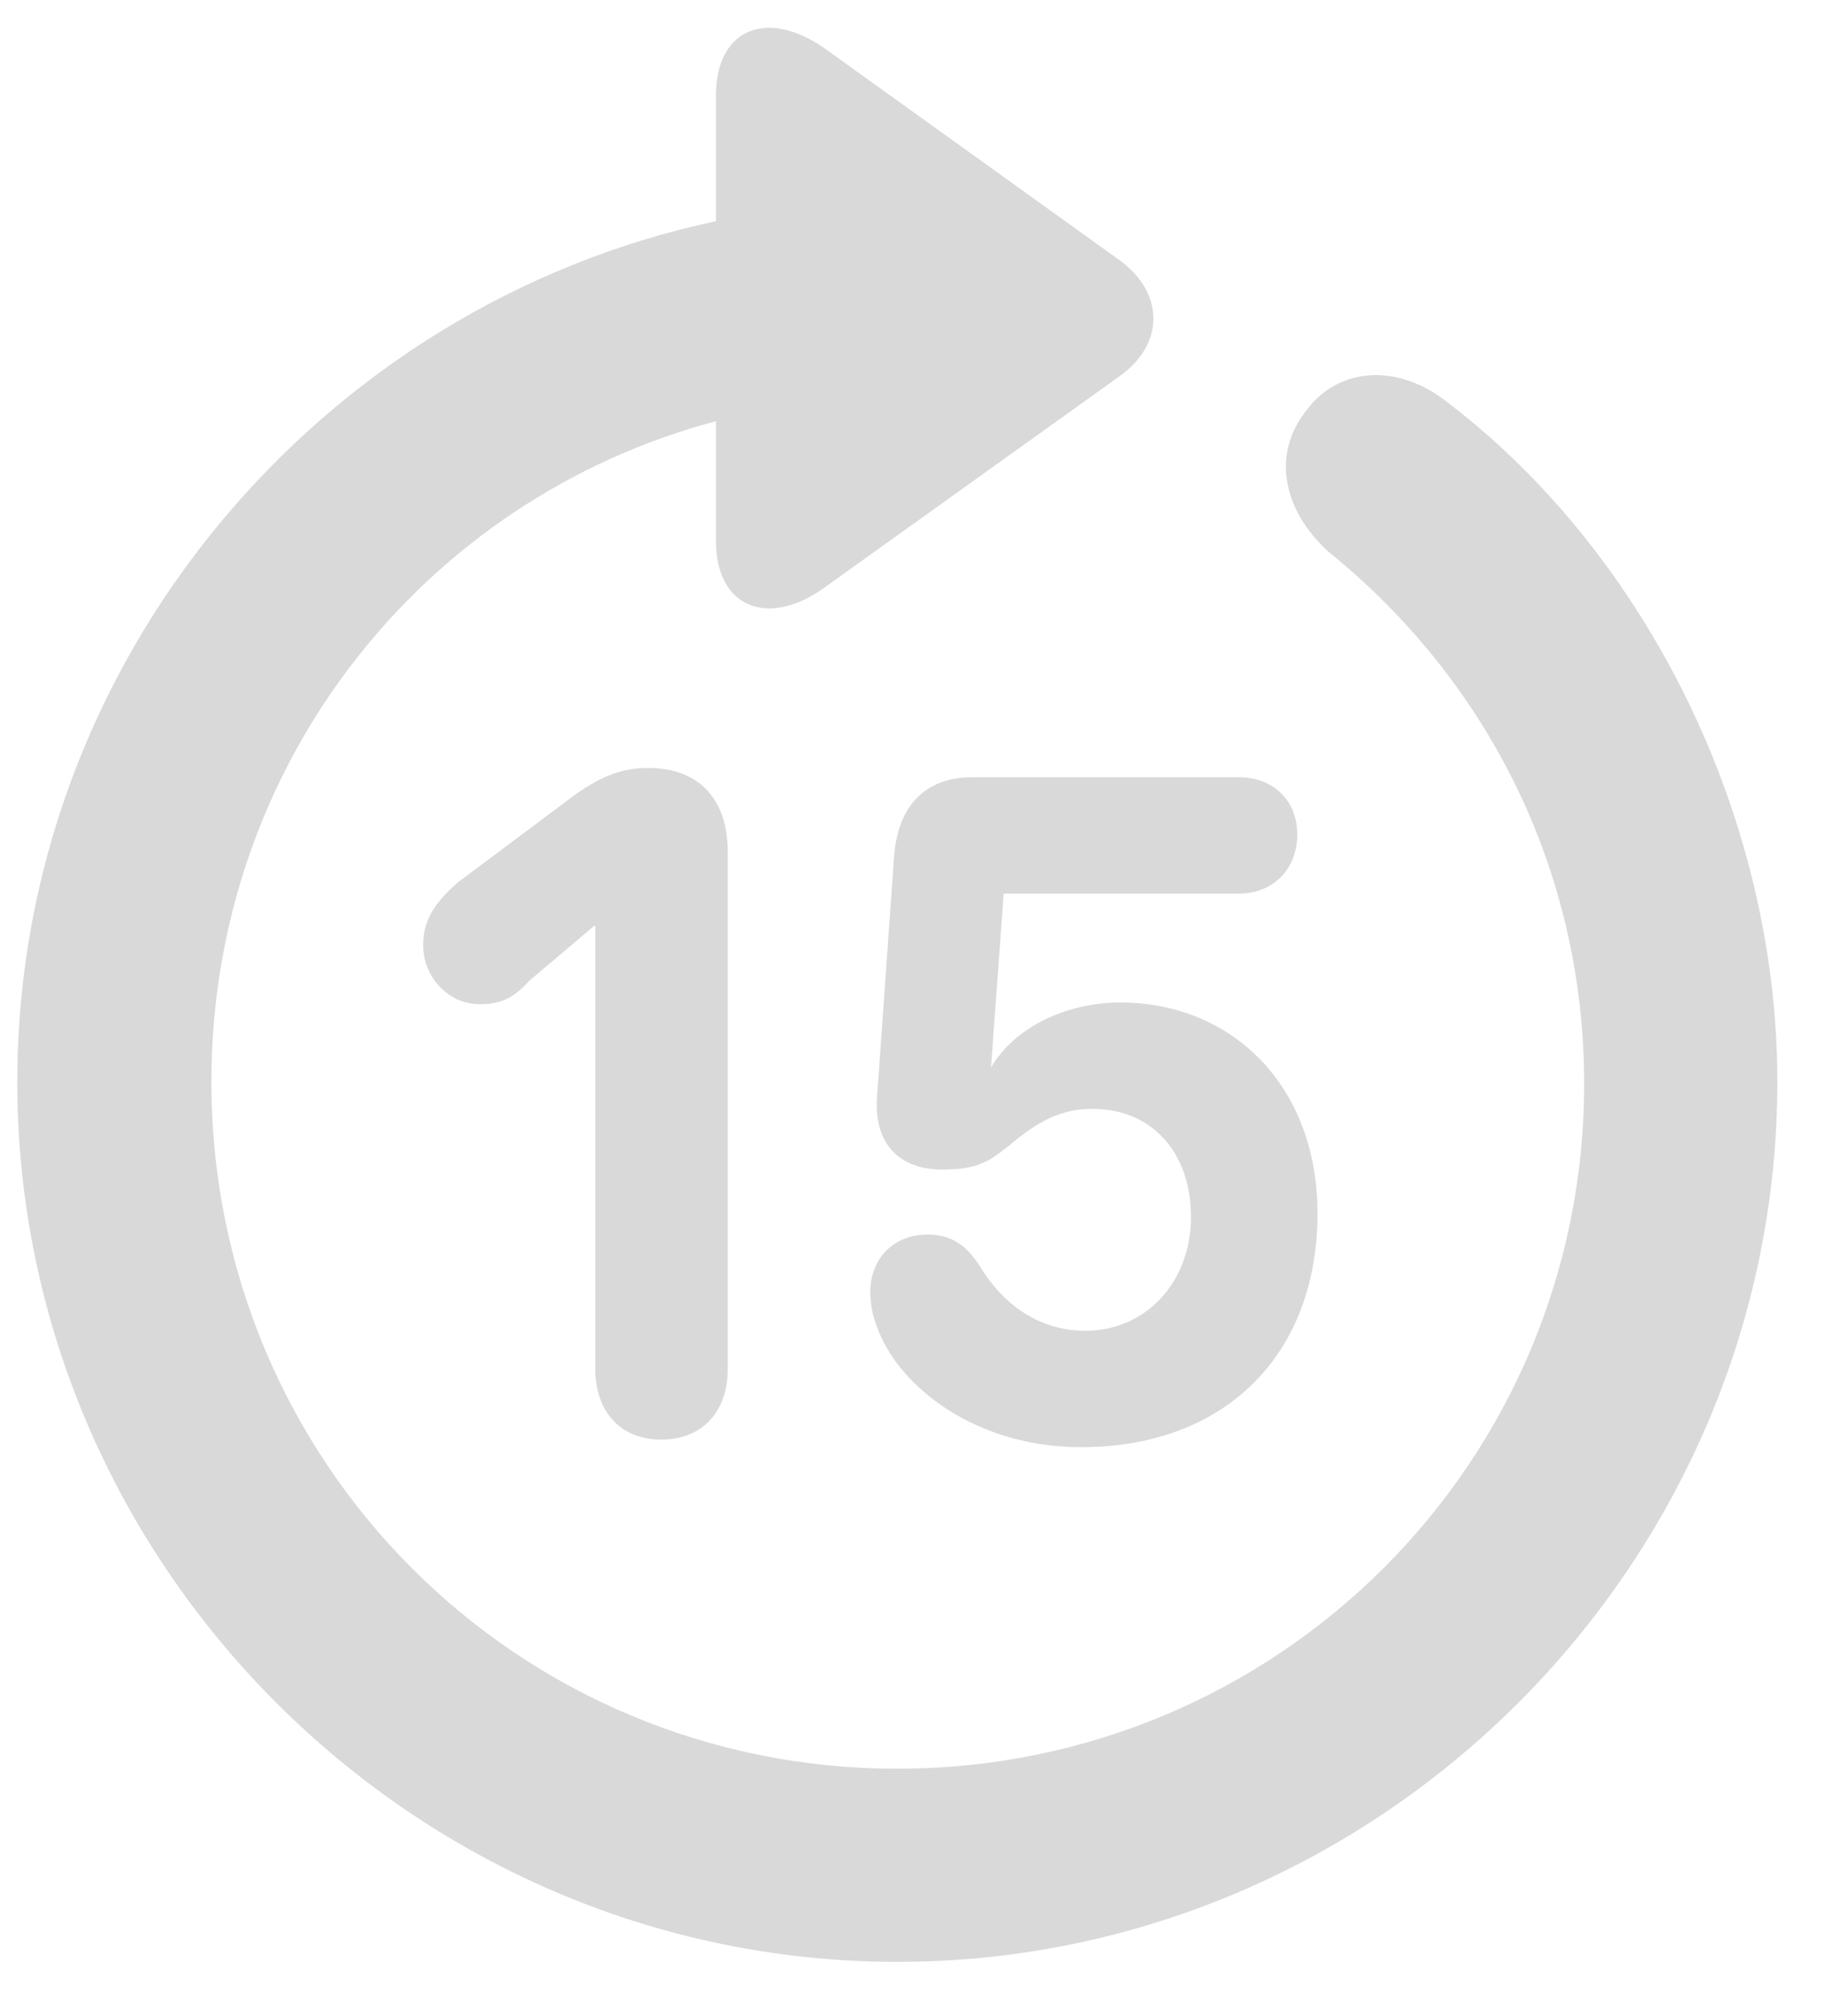 <svg width="19" height="21" viewBox="0 0 19 21" fill="none" xmlns="http://www.w3.org/2000/svg">
<path d="M0.18 11.268C0.18 16.296 4.32 20.435 9.347 20.435C14.374 20.435 18.514 16.296 18.514 11.268C18.514 8.509 17.152 5.784 15.104 4.211C14.568 3.771 13.944 3.824 13.61 4.272C13.232 4.747 13.381 5.327 13.83 5.74C15.464 7.058 16.493 9.018 16.502 11.268C16.51 15.232 13.311 18.423 9.347 18.423C5.383 18.423 2.202 15.232 2.202 11.268C2.202 7.955 4.417 5.195 7.458 4.387V5.635C7.458 6.338 8.011 6.54 8.591 6.118L11.659 3.921C12.133 3.587 12.133 3.051 11.659 2.708L8.6 0.511C8.011 0.089 7.458 0.282 7.458 0.994V2.304C3.327 3.182 0.18 6.891 0.18 11.268ZM6.886 14.995C7.308 14.995 7.581 14.714 7.581 14.257V8.878C7.581 8.306 7.264 7.999 6.754 7.999C6.456 7.999 6.218 8.096 5.858 8.377L4.777 9.185C4.522 9.405 4.408 9.59 4.408 9.845C4.408 10.178 4.671 10.46 4.997 10.46C5.216 10.46 5.348 10.398 5.515 10.214L6.192 9.642H6.201V14.257C6.201 14.714 6.473 14.995 6.886 14.995ZM11.263 15.074C12.757 15.074 13.724 14.116 13.724 12.639C13.724 11.312 12.836 10.442 11.668 10.442C11.114 10.442 10.569 10.697 10.323 11.119L10.455 9.308H12.907C13.258 9.308 13.513 9.054 13.513 8.693C13.513 8.333 13.258 8.096 12.907 8.096H10.129C9.628 8.096 9.347 8.403 9.312 8.939L9.136 11.427C9.101 11.919 9.374 12.182 9.813 12.182C10.165 12.182 10.288 12.112 10.507 11.936C10.806 11.681 11.052 11.55 11.377 11.55C12.01 11.55 12.406 12.015 12.406 12.675C12.406 13.351 11.94 13.861 11.307 13.861C10.815 13.861 10.446 13.58 10.209 13.193C10.077 12.982 9.918 12.859 9.664 12.859C9.312 12.859 9.066 13.105 9.066 13.457C9.066 13.598 9.092 13.72 9.154 13.87C9.391 14.459 10.173 15.074 11.263 15.074Z" fill="#D9D9D9"/>
</svg>
